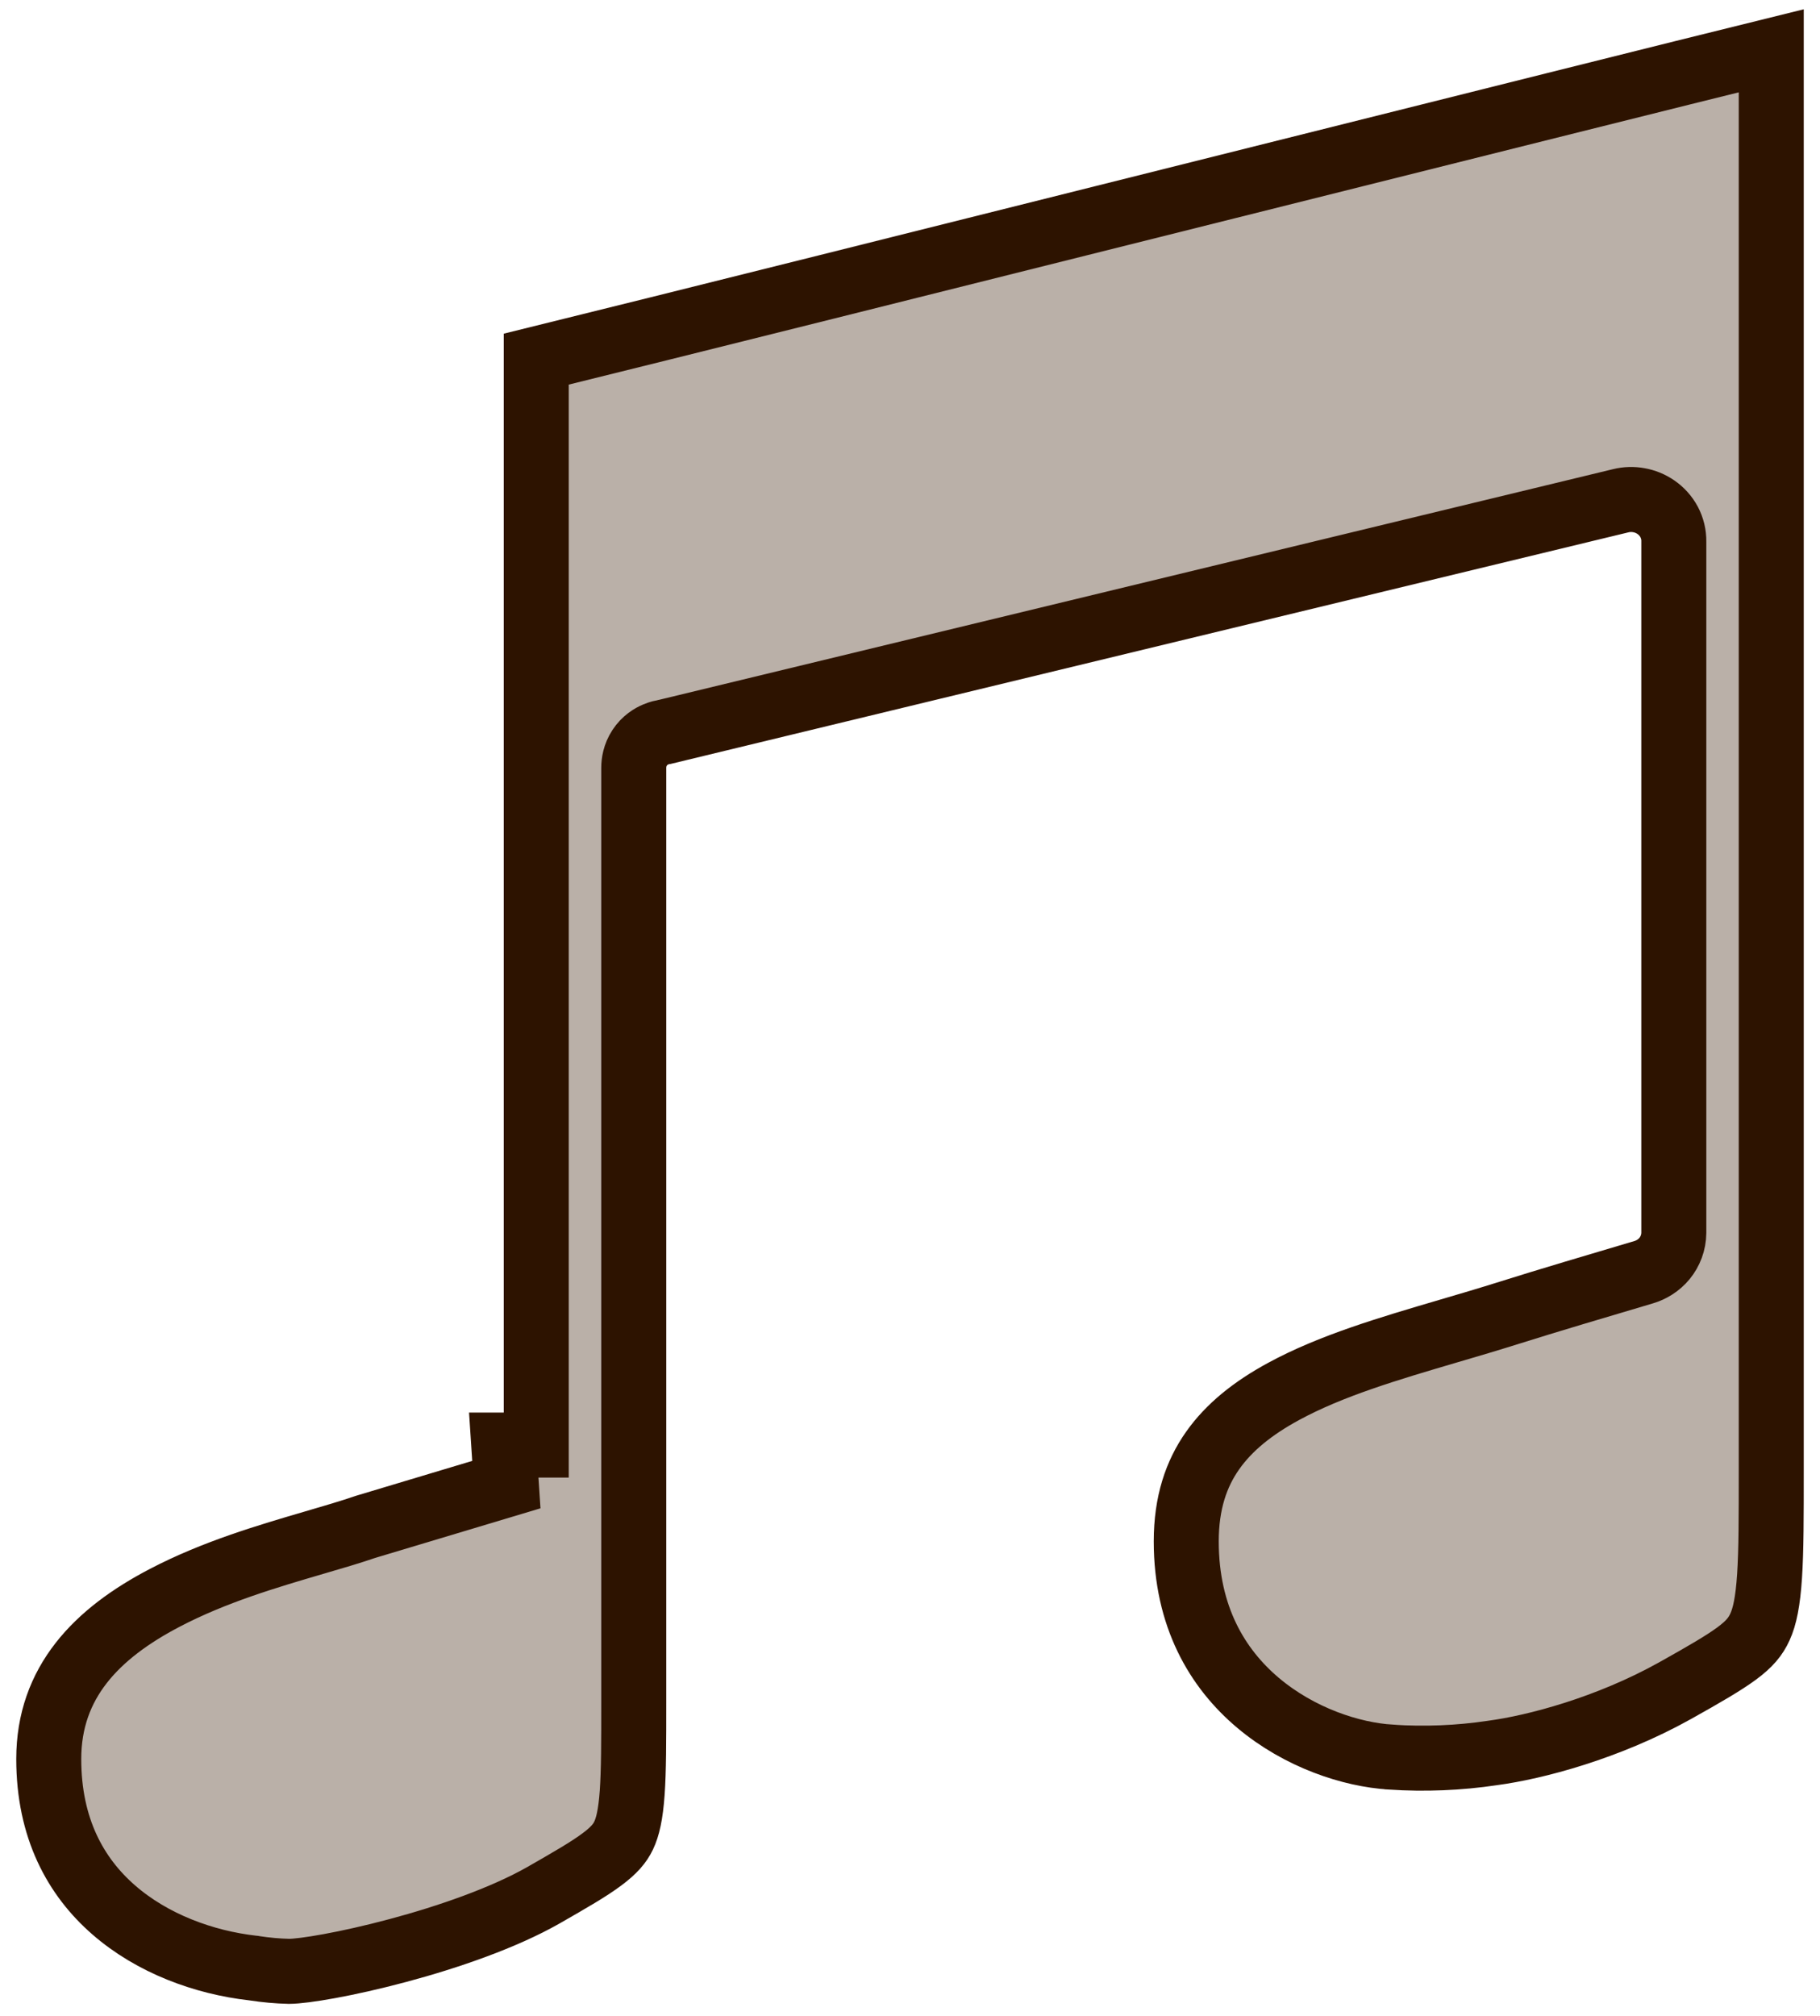 <svg width="28" height="31" viewBox="0 0 28 31" fill="none" xmlns="http://www.w3.org/2000/svg">
<path d="M7.79 22.83L7.79 22.83L7.75 22.222H8.25V22.221V5.523C10.165 5.052 14.683 3.921 18.902 2.865C22.51 1.962 25.898 1.114 27.25 0.781V22.609C27.25 23.326 27.25 23.84 27.224 24.235C27.198 24.632 27.149 24.859 27.077 25.017C26.943 25.315 26.69 25.485 25.77 25.999C24.734 26.577 23.617 26.869 22.967 26.956L22.967 26.956L22.96 26.957C22.445 27.034 21.921 27.055 21.4 27.021L21.397 27.02C20.791 26.984 19.992 26.724 19.352 26.184C18.729 25.658 18.25 24.861 18.25 23.703C18.25 23.108 18.405 22.663 18.654 22.309C18.907 21.948 19.277 21.652 19.75 21.396C20.478 21.001 21.356 20.742 22.28 20.47C22.592 20.379 22.909 20.285 23.227 20.185L23.227 20.185C23.788 20.008 24.59 19.77 25.286 19.564L25.286 19.564C25.405 19.529 25.52 19.459 25.608 19.353C25.696 19.245 25.75 19.107 25.751 18.957V18.956V8.329C25.753 8.222 25.727 8.119 25.679 8.027C25.628 7.932 25.557 7.856 25.476 7.8C25.395 7.744 25.305 7.708 25.213 7.692C25.121 7.675 25.027 7.678 24.936 7.7L24.936 7.7L10.252 11.249C10.252 11.249 10.252 11.249 10.25 11.249C10.249 11.249 10.248 11.249 10.246 11.25L10.236 11.252L10.222 11.255L10.22 11.255C10.203 11.258 10.148 11.269 10.089 11.294C10.019 11.323 9.917 11.383 9.841 11.499C9.766 11.613 9.75 11.729 9.75 11.809V26.164C9.75 26.787 9.75 27.228 9.726 27.569C9.702 27.908 9.656 28.097 9.594 28.227C9.537 28.346 9.448 28.454 9.258 28.595C9.057 28.745 8.779 28.905 8.36 29.145C7.753 29.49 6.904 29.786 6.116 29.996C5.323 30.208 4.671 30.314 4.448 30.315C4.268 30.311 4.088 30.294 3.91 30.267L3.9 30.265L3.889 30.264C3.138 30.179 2.344 29.889 1.748 29.369C1.165 28.861 0.75 28.116 0.75 27.05C0.75 25.868 1.489 25.117 2.535 24.571C3.3 24.171 4.126 23.93 4.835 23.722C5.12 23.639 5.387 23.561 5.623 23.48L7.79 22.83ZM27.25 0.323V0.324V0.323Z" fill="#776353" fill-opacity="0.5" stroke="#2D1300"/>
</svg>
